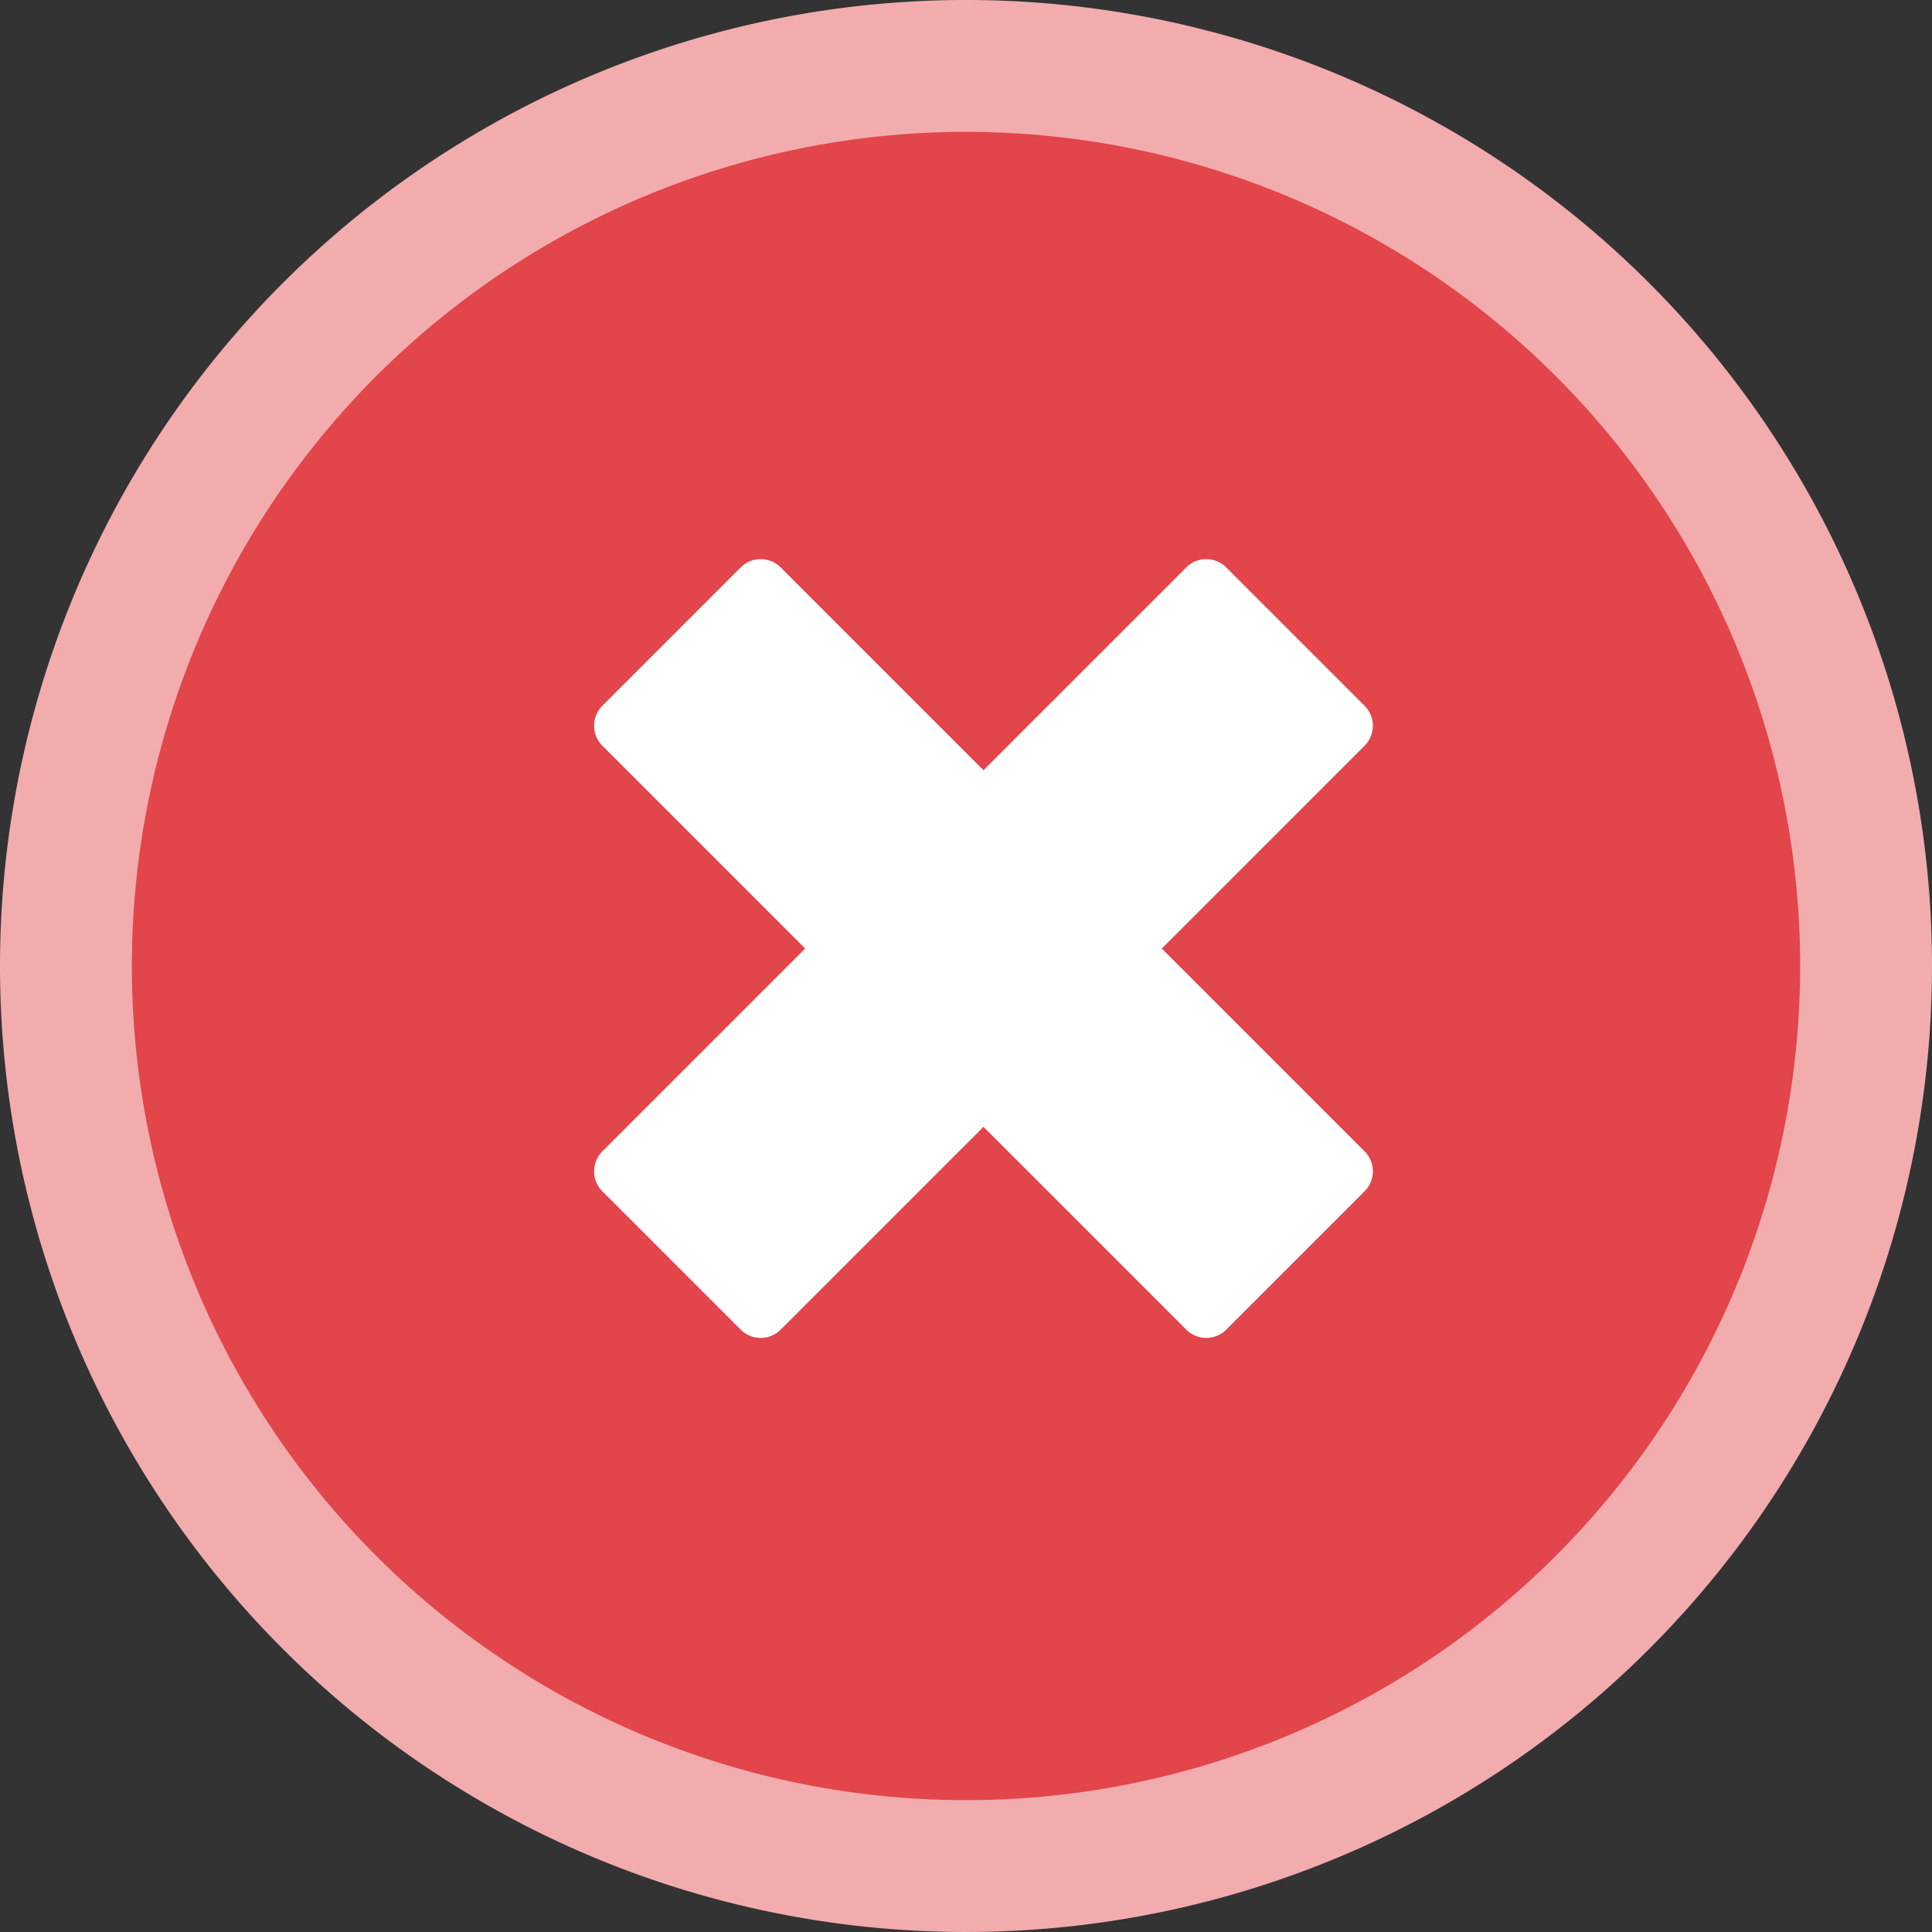<svg xmlns="http://www.w3.org/2000/svg" xmlns:xlink="http://www.w3.org/1999/xlink" width="120" height="120" viewBox="0 0 120 120">
  <rect x="0" y="0" width="120" height="120" fill="#333333" stroke="none"/>
  <defs>
    <clipPath id="clip-path">
      <rect id="Rectangle_11916" data-name="Rectangle 11916" width="120" height="120" fill="none"/>
    </clipPath>
    <clipPath id="clip-image_error">
      <rect width="120" height="120"/>
    </clipPath>
  </defs>
  <g id="image_error" clip-path="url(#clip-image_error)">
    <g id="Group_29405" data-name="Group 29405">
      <g id="Group_29404" data-name="Group 29404" clip-path="url(#clip-path)">
        <path id="Path_24715" data-name="Path 24715" d="M102.427,17.573a60,60,0,1,1-84.853,0,60,60,0,0,1,84.853,0" transform="translate(0 0)" fill="#f2acae"/>
        <path id="Path_24716" data-name="Path 24716" d="M106.162,32.892a51.81,51.81,0,1,1-73.27,0,51.81,51.81,0,0,1,73.27,0" transform="translate(-9.527 -9.527)" fill="#e2454a"/>
        <path id="Path_24717" data-name="Path 24717" d="M116.607,75.639l-12.6,12.6-12.6-12.6a1.755,1.755,0,0,0-2.475,0l-8.6,8.6a1.756,1.756,0,0,0,0,2.475l12.6,12.6-12.6,12.6a1.756,1.756,0,0,0,0,2.475l8.6,8.6a1.755,1.755,0,0,0,2.475,0l12.6-12.6,12.6,12.6a1.755,1.755,0,0,0,2.475,0l8.6-8.6a1.756,1.756,0,0,0,0-2.475l-12.6-12.6,12.6-12.6a1.756,1.756,0,0,0,0-2.475l-8.6-8.6a1.755,1.755,0,0,0-2.475,0" transform="translate(-42.921 -40.399)" fill="#fff"/>
      </g>
    </g>
  </g>
</svg>
